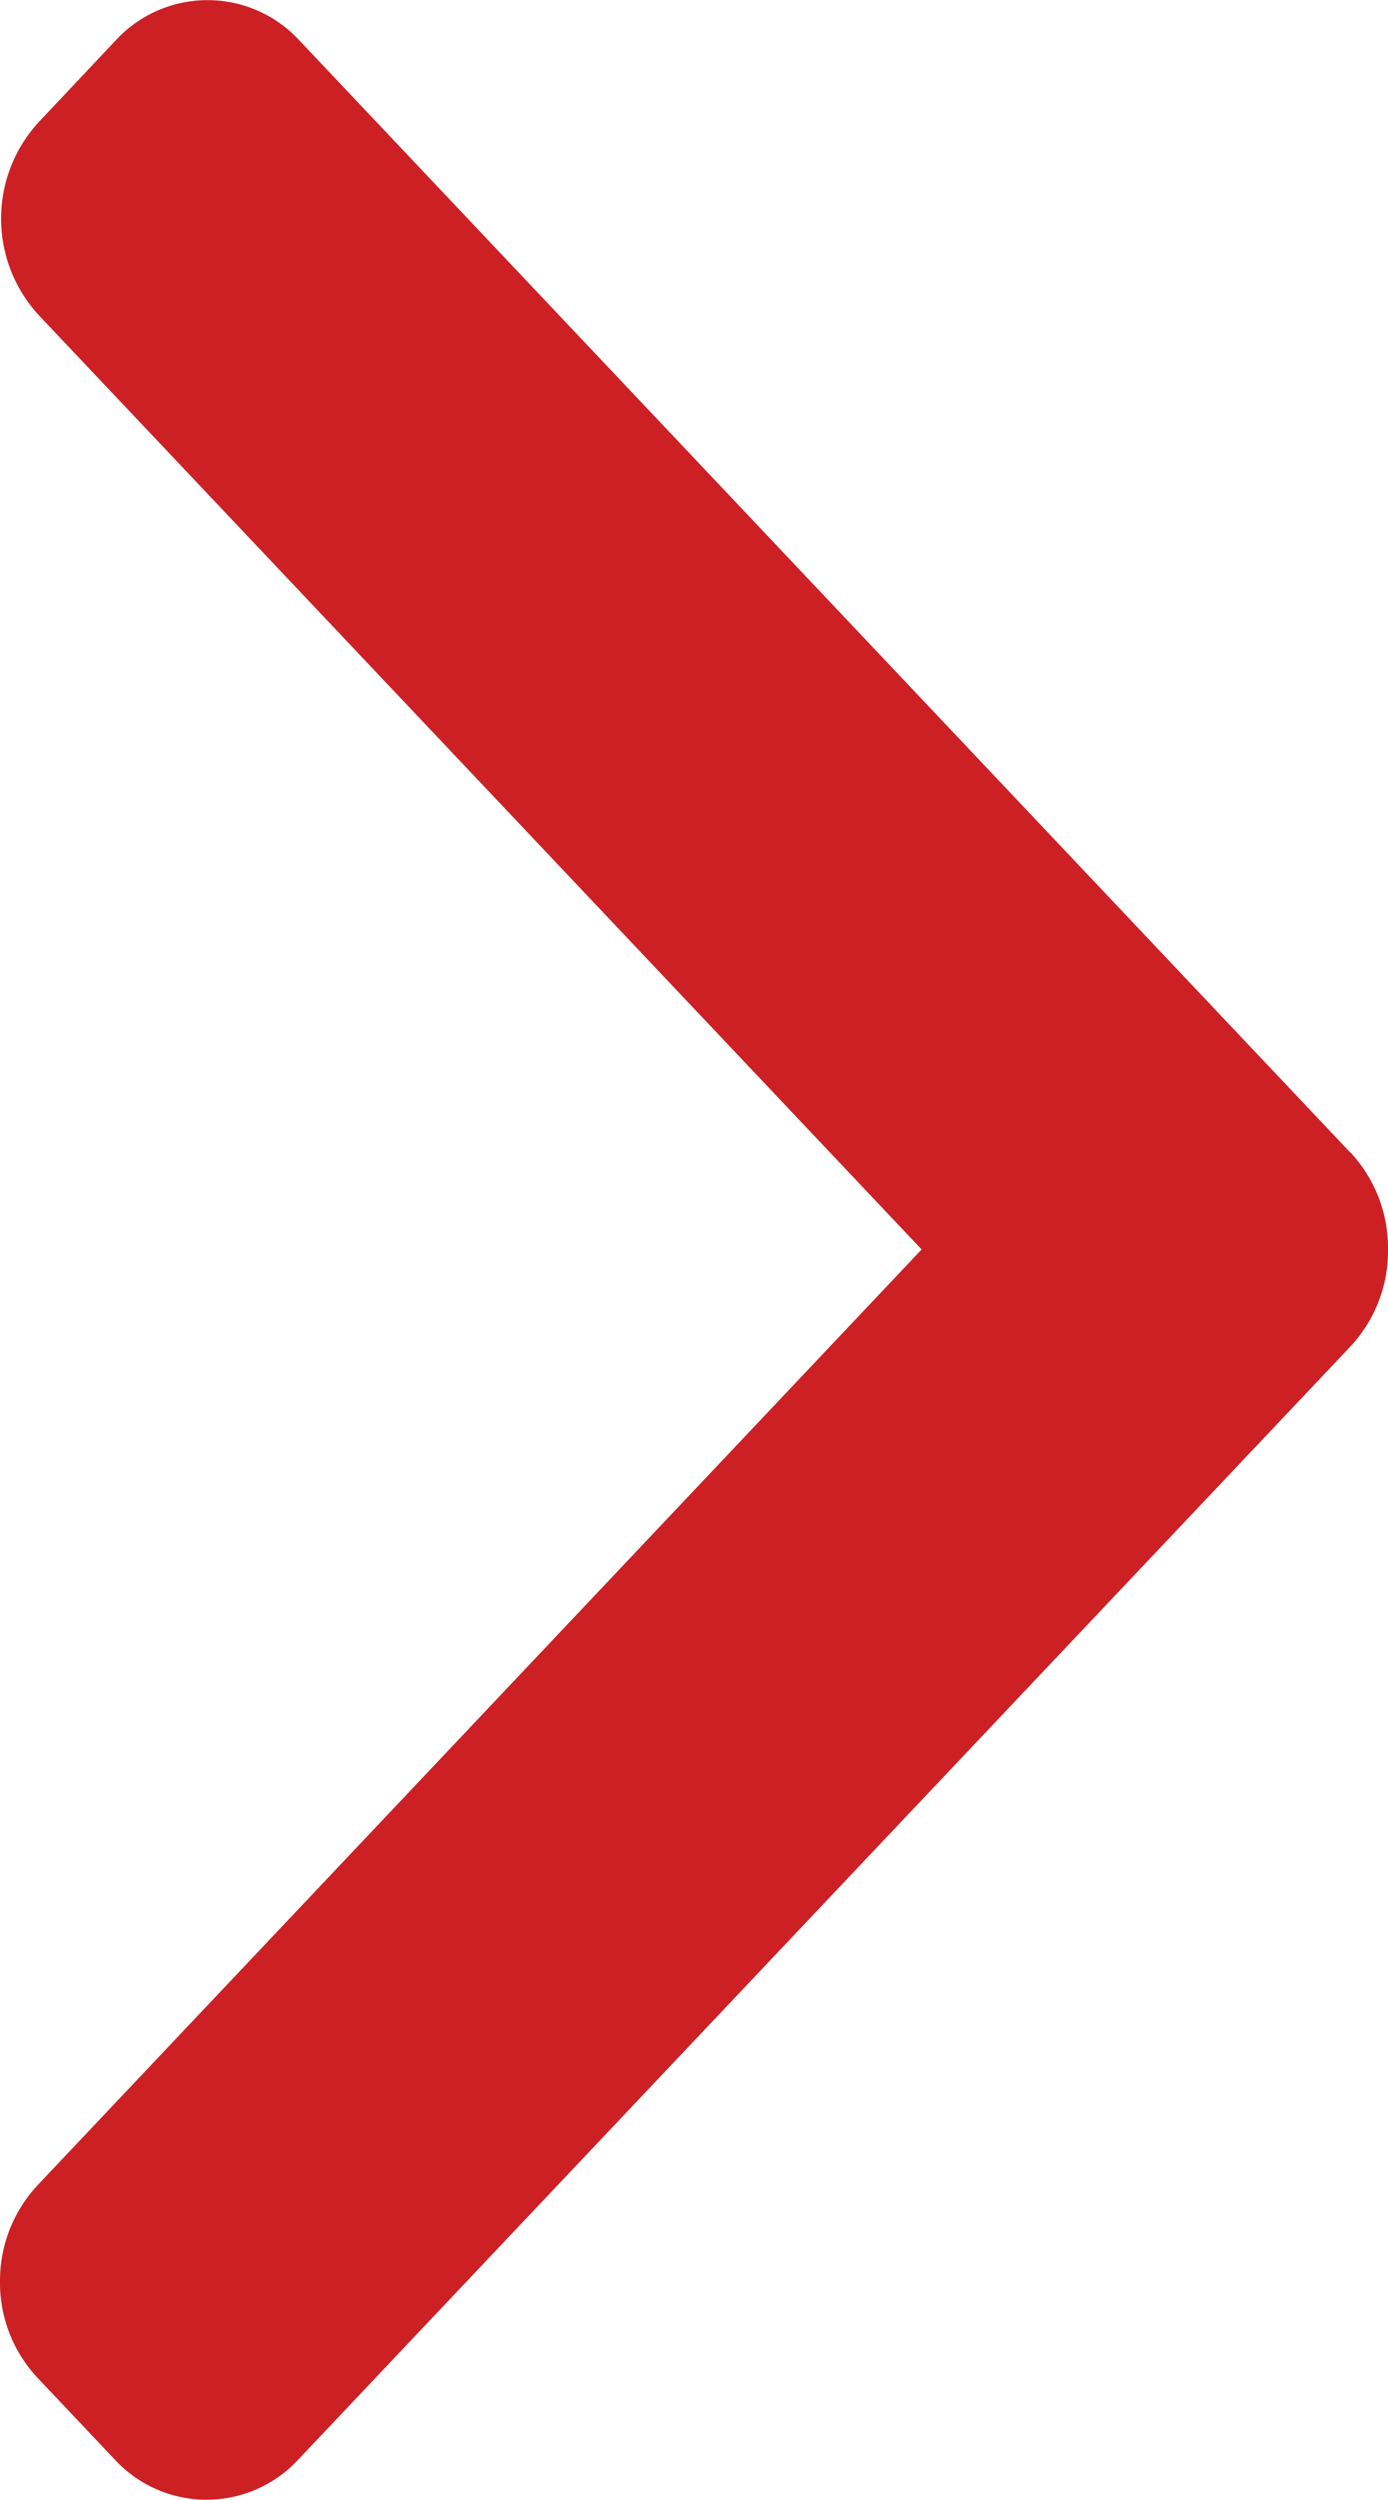 <svg width="5" height="9" fill="none" xmlns="http://www.w3.org/2000/svg"><path d="M4.864 4.149L1.077.144a.45.45 0 00-.659 0L.14.439a.513.513 0 000 .696l3.18 3.363L.137 7.865A.504.504 0 000 8.213a.5.5 0 00.136.348l.279.295a.45.45 0 00.658 0l3.791-4.008A.504.504 0 005 4.498a.504.504 0 00-.136-.35z" fill="#CD2024"/></svg>